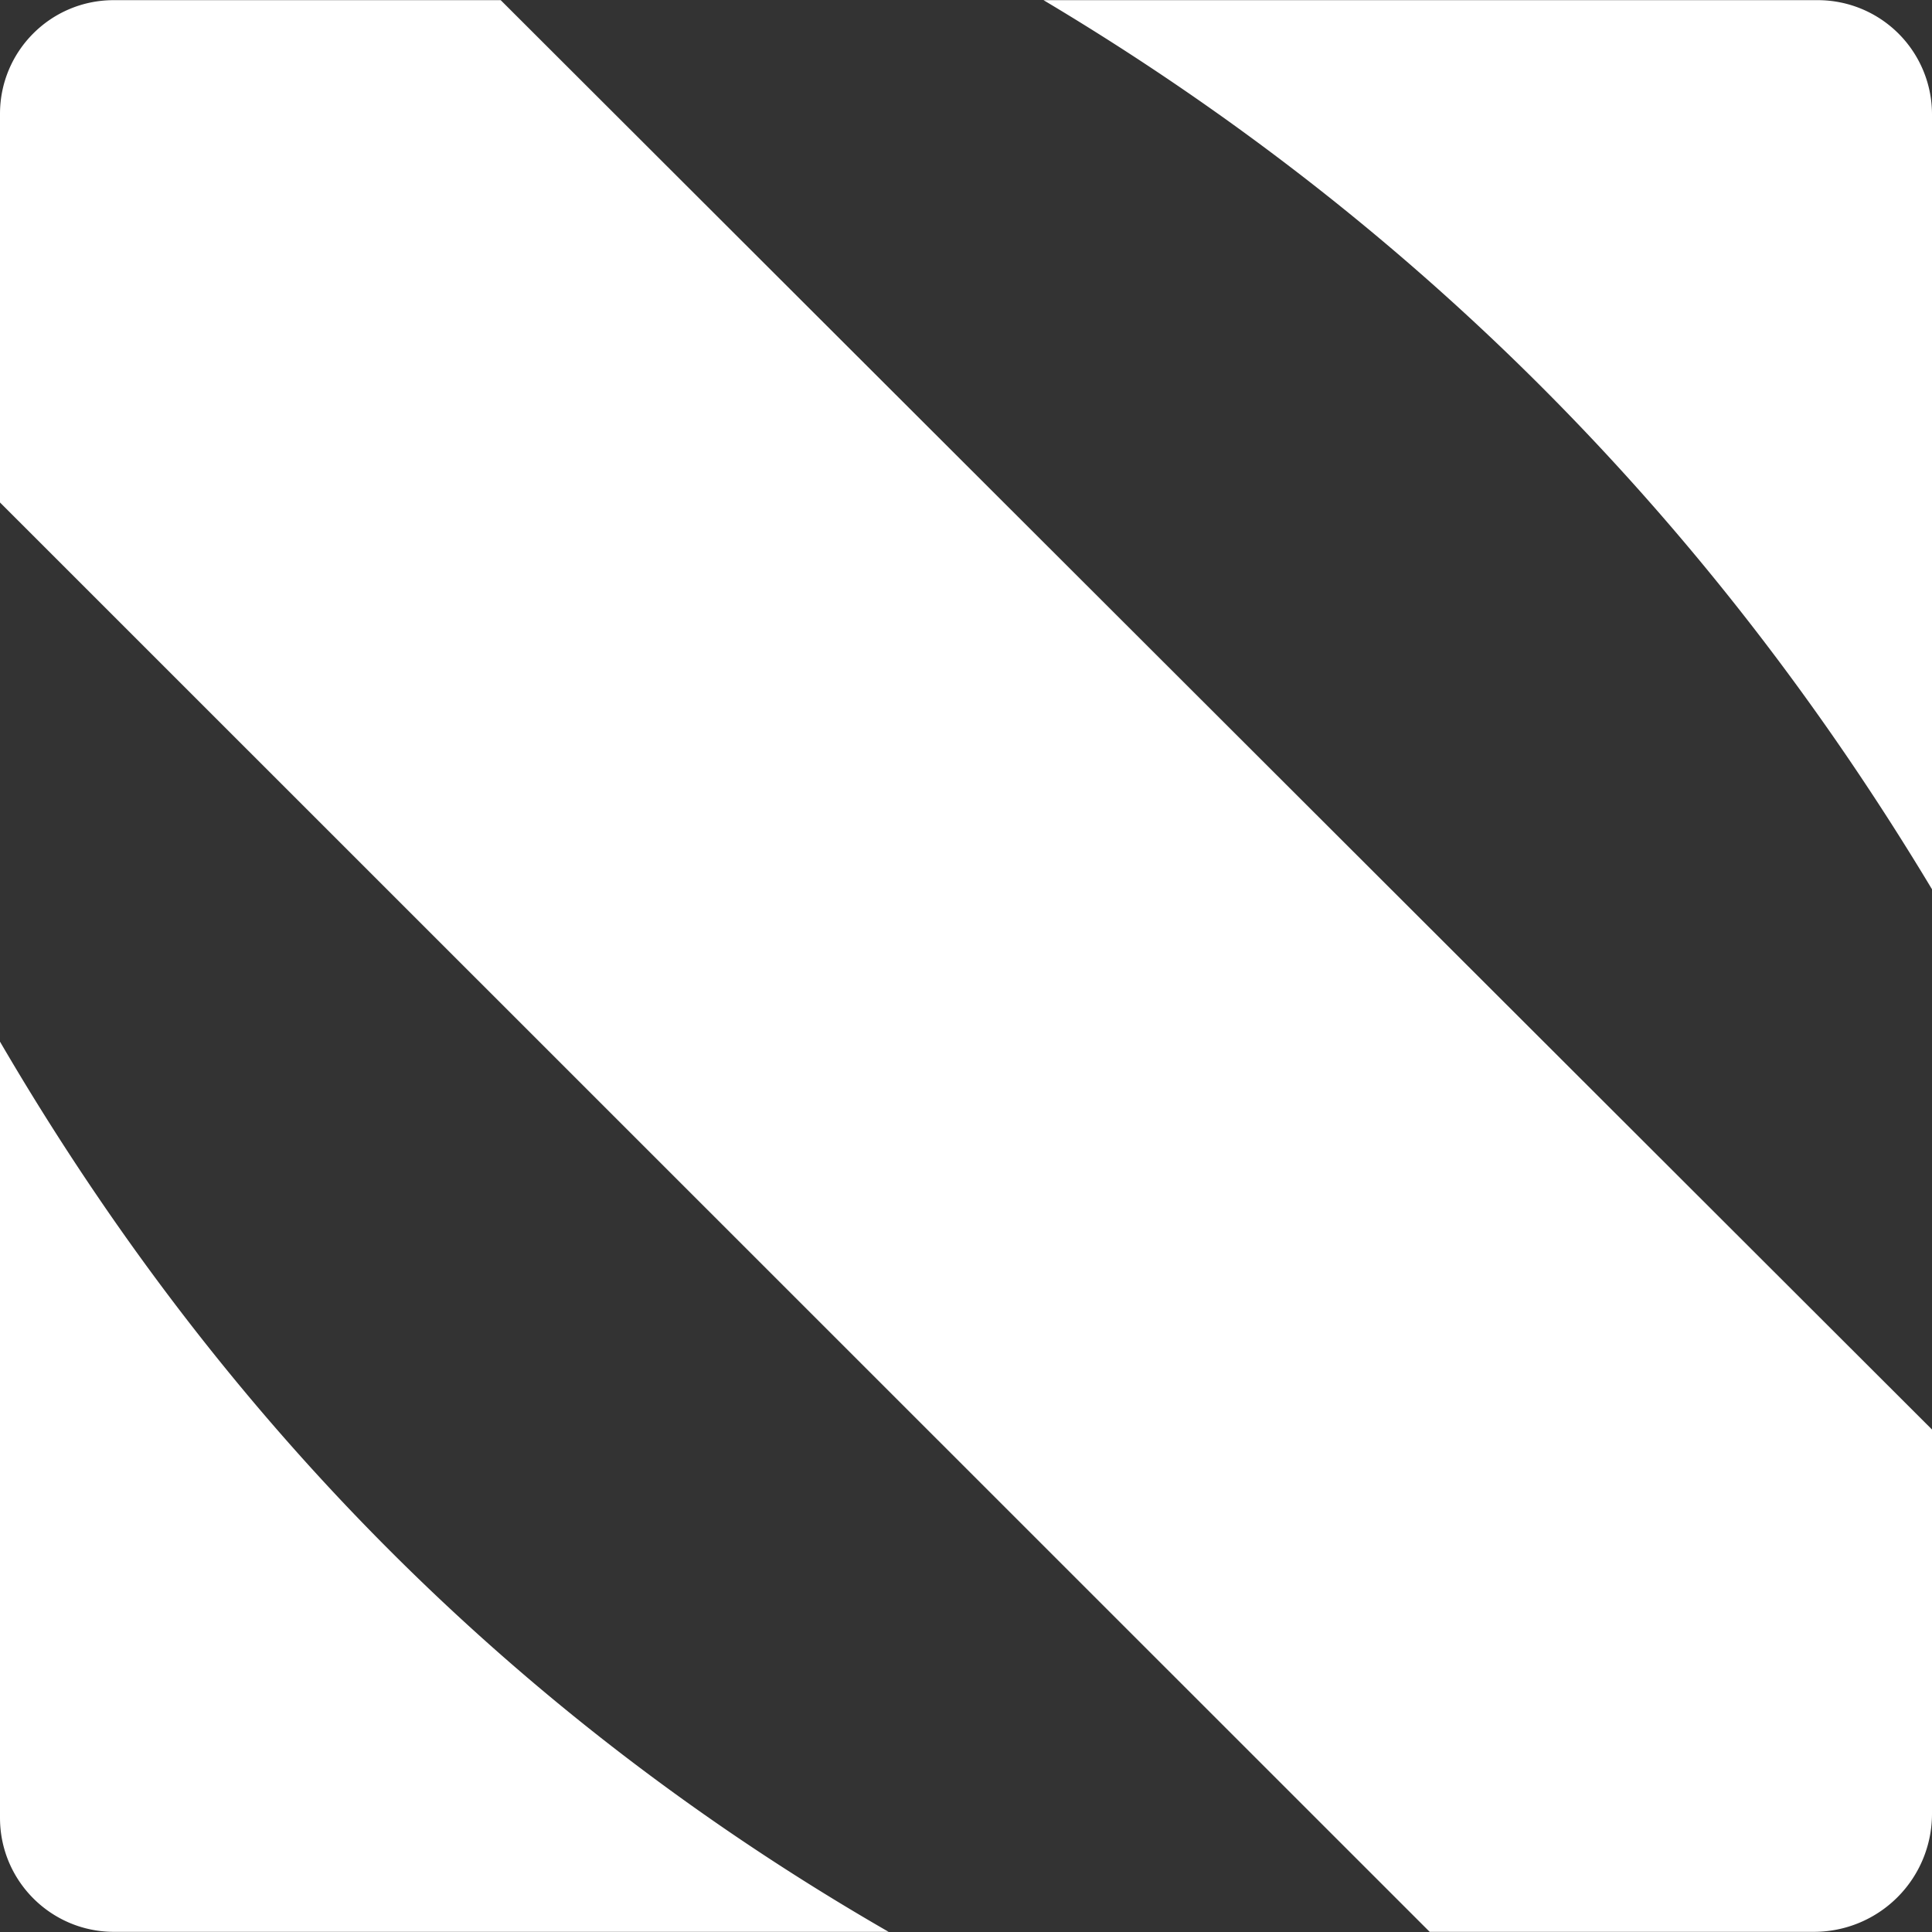 <svg role="img" viewBox="0 0 24 24" xmlns="http://www.w3.org/2000/svg"><rect x="0" y="0" width="24" height="24" fill="#333333" stroke="none"/><title>Apple News</title><path fill="white" d="M0 12.94c2.726 4.673 6.394 8.385 11.039 11.058H1.416C.634 23.998 0 23.364 0 22.582v-9.642ZM0 1.414C0 .634.632.002 1.412.002h4.808L24 17.758v4.773c0 .389-.154.762-.429 1.037a1.467 1.467 0 0 1-1.037.43h-4.774L0 6.242M12.963.002h9.618A1.419 1.419 0 0 1 24 1.421v9.626C21.265 6.494 17.616 2.775 12.963.002Z"/></svg>